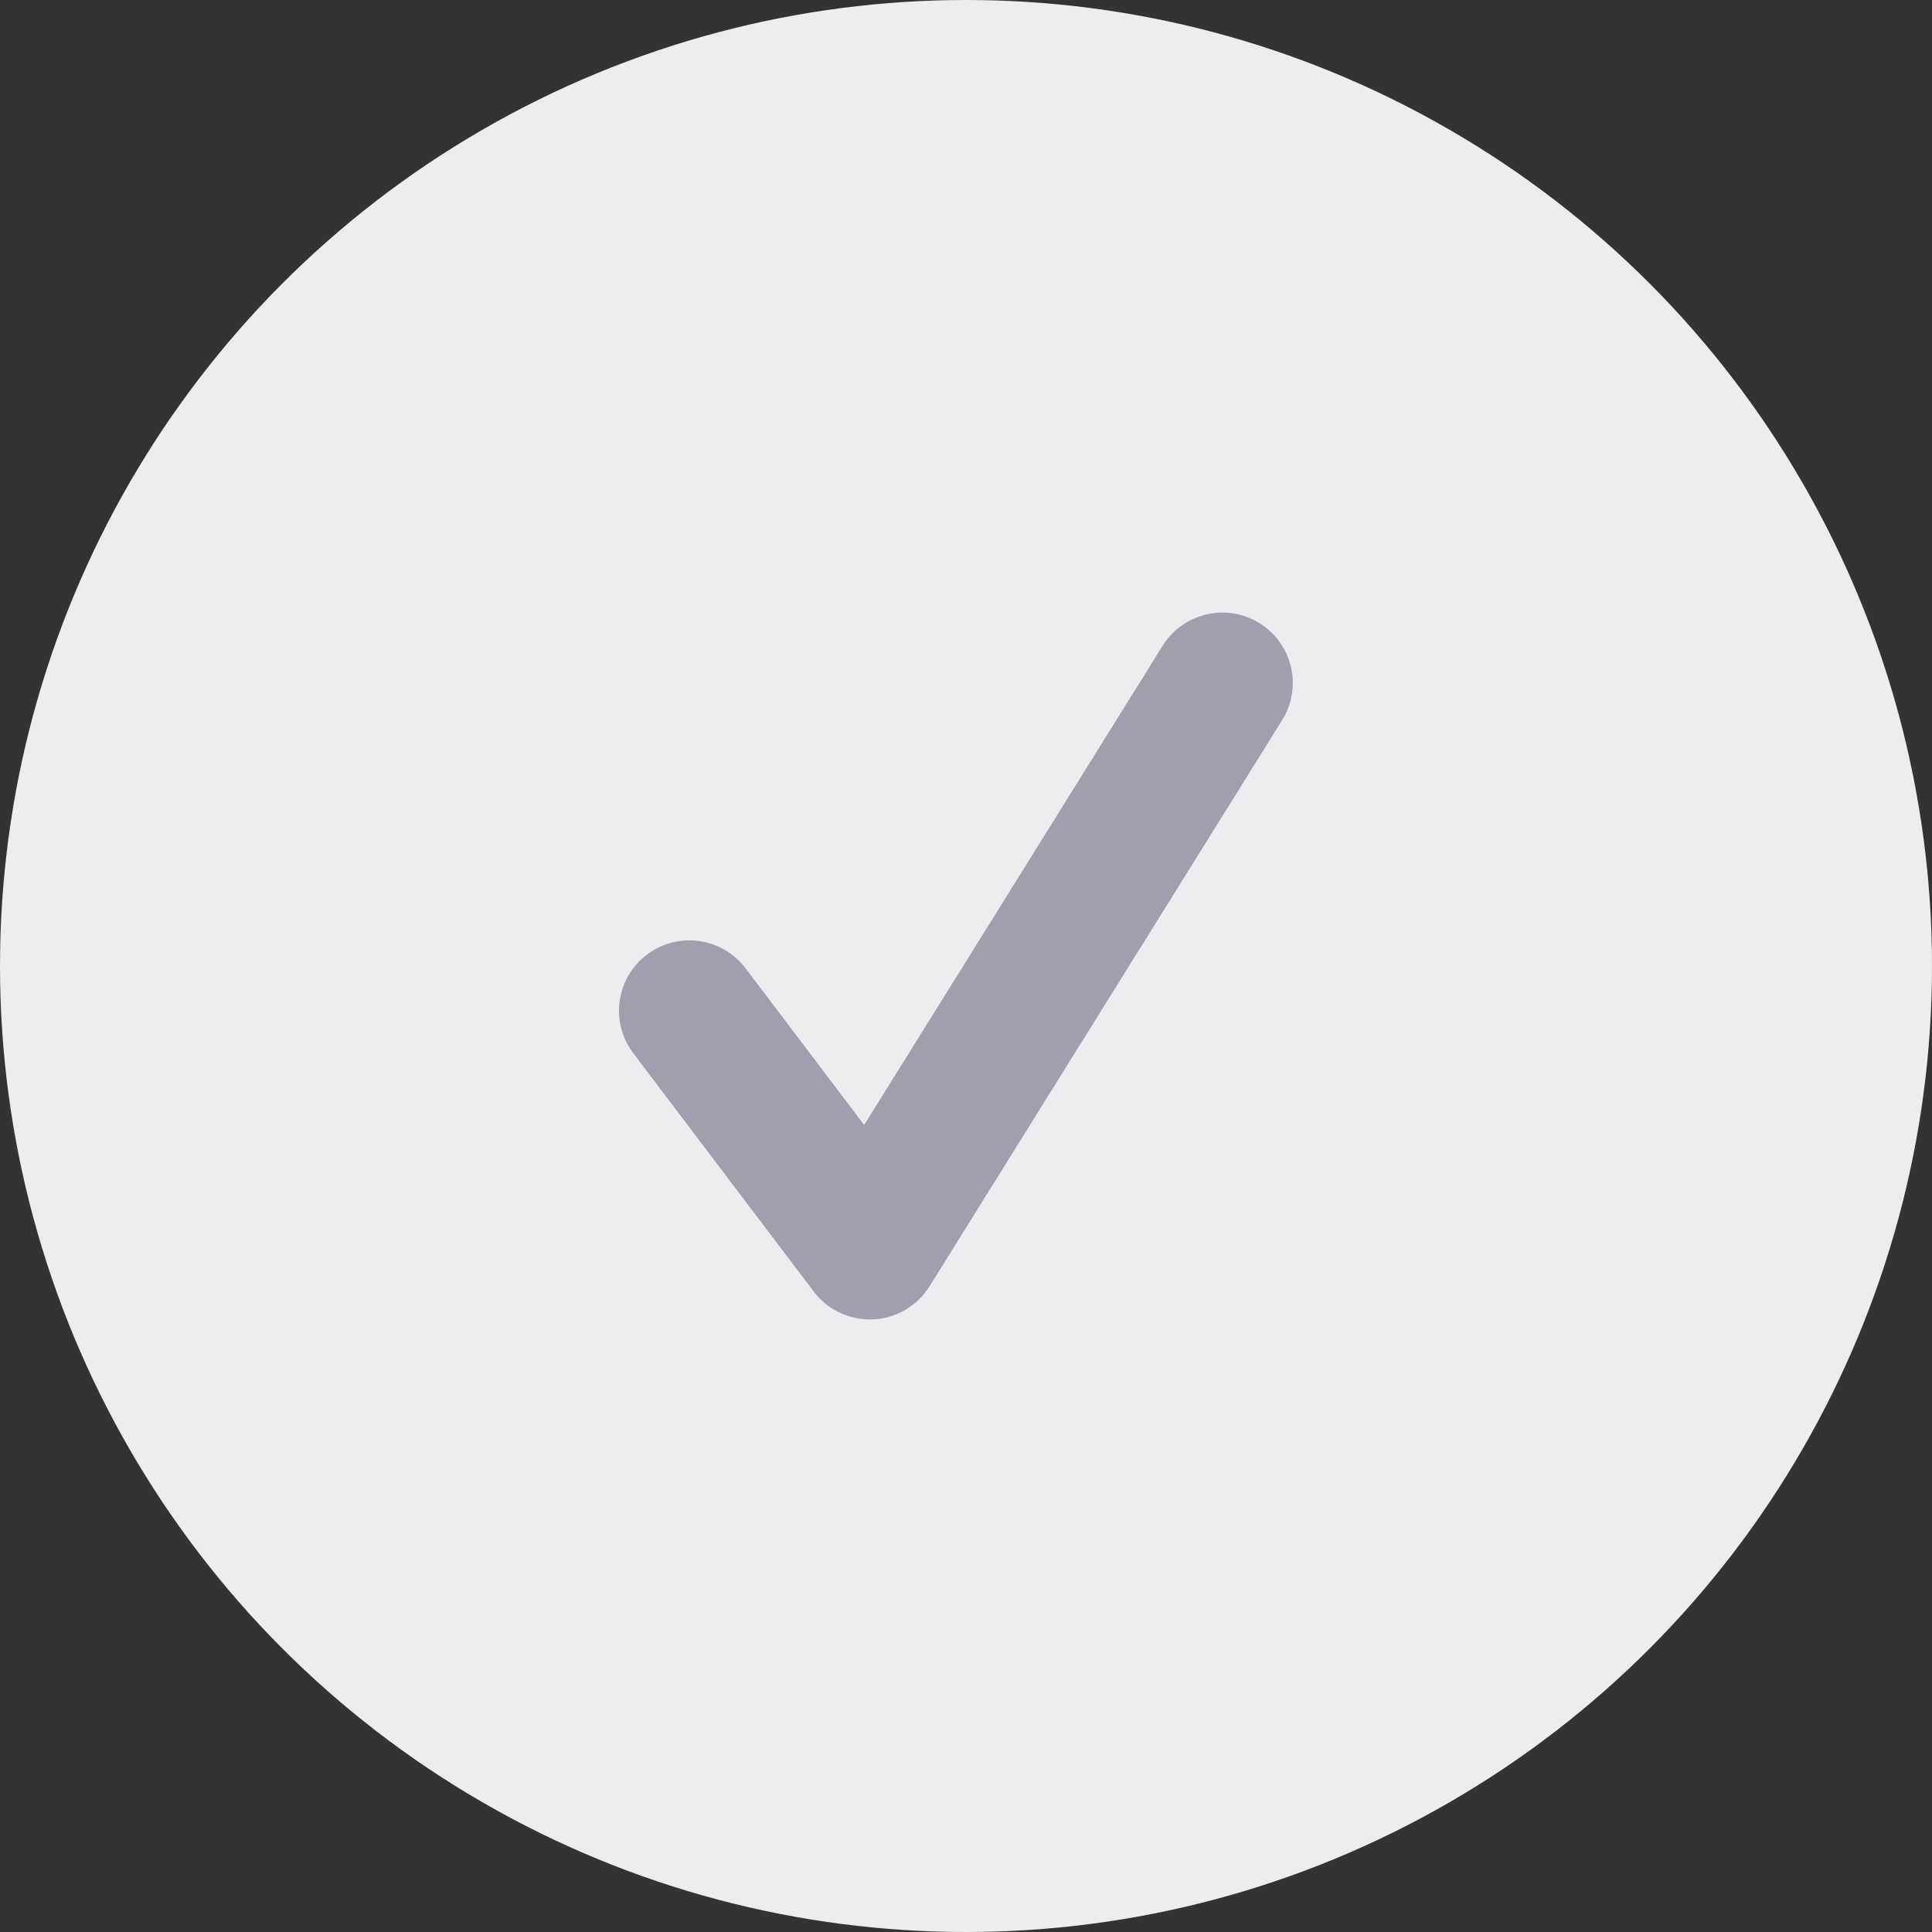 <?xml version="1.0" encoding="UTF-8"?>
<svg width="41px" height="41px" viewBox="0 0 41 41" version="1.1" xmlns="http://www.w3.org/2000/svg" xmlns:xlink="http://www.w3.org/1999/xlink">
    <rect x="0" y="0" width="41" height="41" fill="#333333" stroke="none"/>
    <!-- Generator: sketchtool 53.1 (72631) - https://sketchapp.com -->
    <title>0D4459DF-5408-43B6-9EB8-FCAAC9F232E0</title>
    <desc>Created with sketchtool.</desc>
    <g id="Page-1" stroke="none" stroke-width="1" fill="none" fill-rule="evenodd">
        <g id="main" transform="translate(-631, -973)">
            <g id="Group-28" transform="translate(631, 973)">
                <circle id="Oval" fill="#EDEDF0" cx="20.5" cy="20.5" r="20.5"></circle>
                <g id="check-mark-(2)" transform="translate(13, 13)" fill="#9F9FAD">
                    <path d="M5.459,15 C4.992,15 4.551,14.782 4.268,14.408 L0.439,9.351 C-0.059,8.694 0.071,7.757 0.728,7.259 C1.387,6.761 2.323,6.891 2.821,7.548 L5.339,10.873 L11.673,0.704 C12.109,0.004 13.03,-0.21 13.731,0.226 C14.431,0.661 14.645,1.583 14.209,2.283 L6.727,14.296 C6.467,14.714 6.018,14.976 5.527,14.999 C5.504,15 5.481,15 5.459,15 Z" id="Path"></path>
                </g>
            </g>
        </g>
    </g>
</svg>